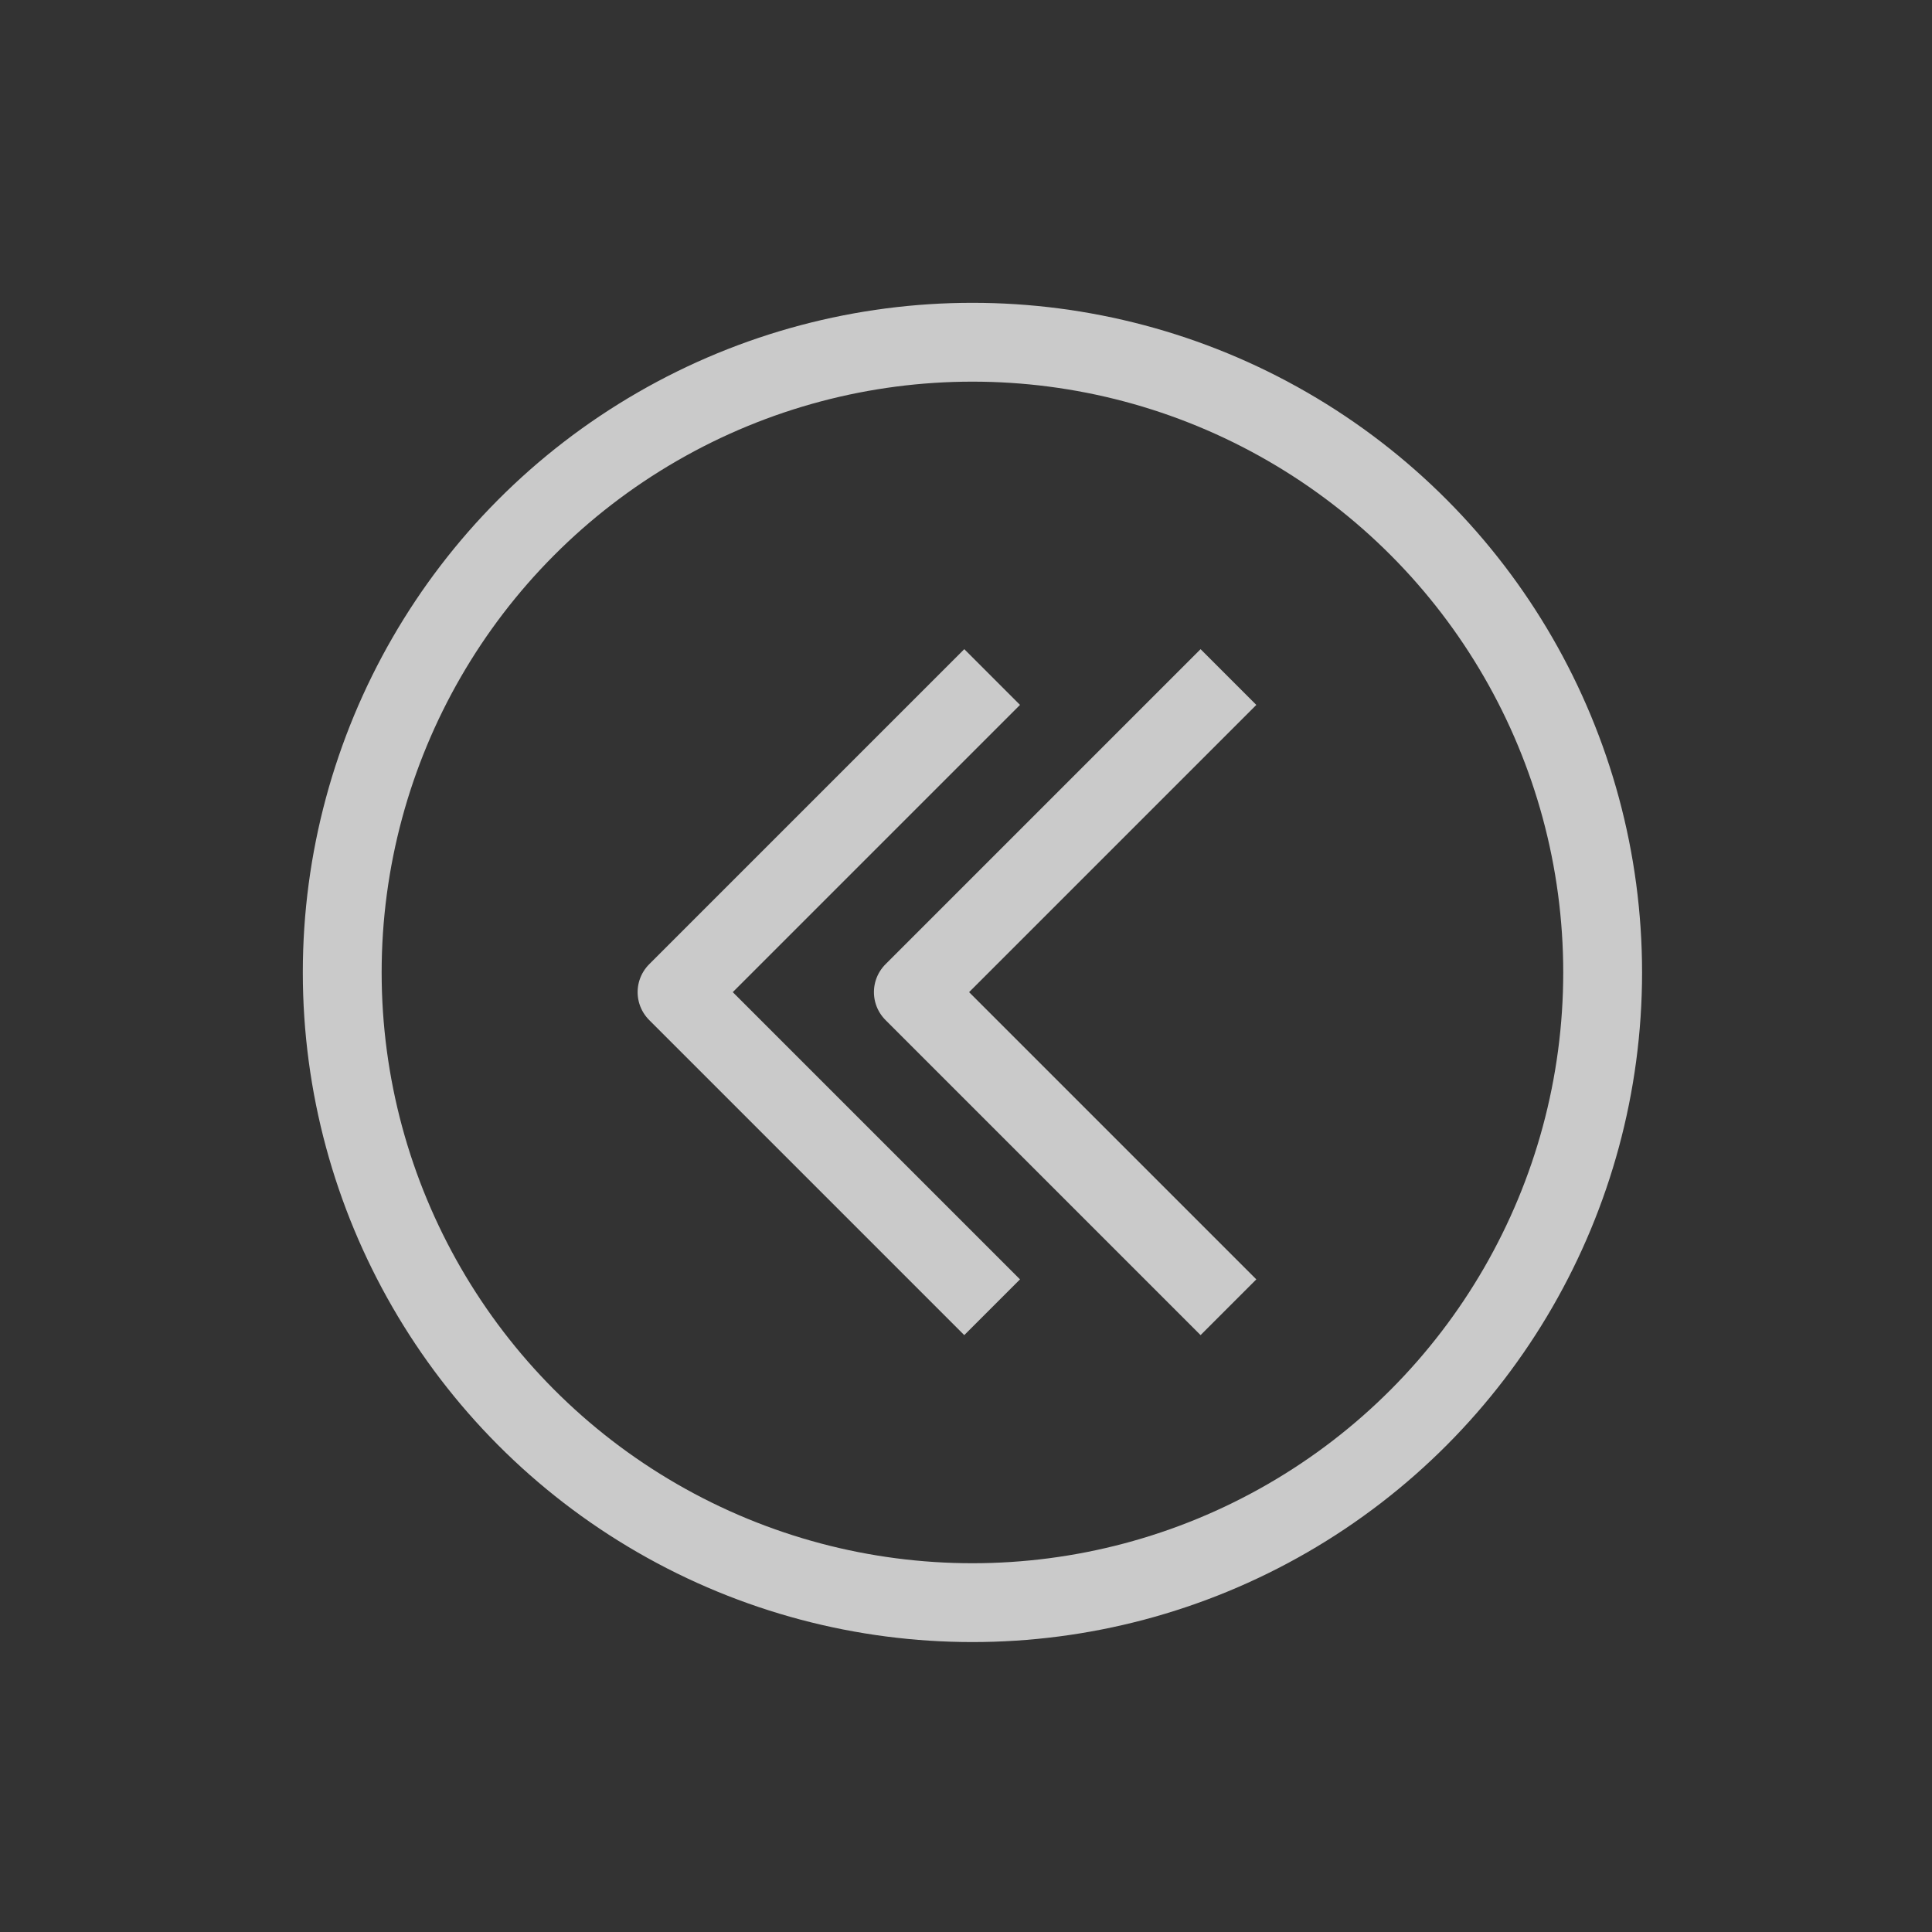 <svg width="51" height="51" viewBox="0 0 51 51" fill="none" xmlns="http://www.w3.org/2000/svg">
<rect x="0" y="0" width="51" height="51" fill="#333333" stroke="none"/>
<circle cx="25.67" cy="25.67" r="16.636" stroke="white" stroke-opacity="0.74" stroke-width="2.081" stroke-linejoin="round"/>
<path d="M26.19 17.872C22.941 21.12 21.12 22.941 17.872 26.19L26.19 34.508" stroke="white" stroke-opacity="0.74" stroke-width="2.081" stroke-linejoin="round"/>
<path d="M32.428 17.872C29.18 21.12 27.358 22.941 24.11 26.19L32.428 34.508" stroke="white" stroke-opacity="0.74" stroke-width="2.081" stroke-linejoin="round"/>
</svg>
